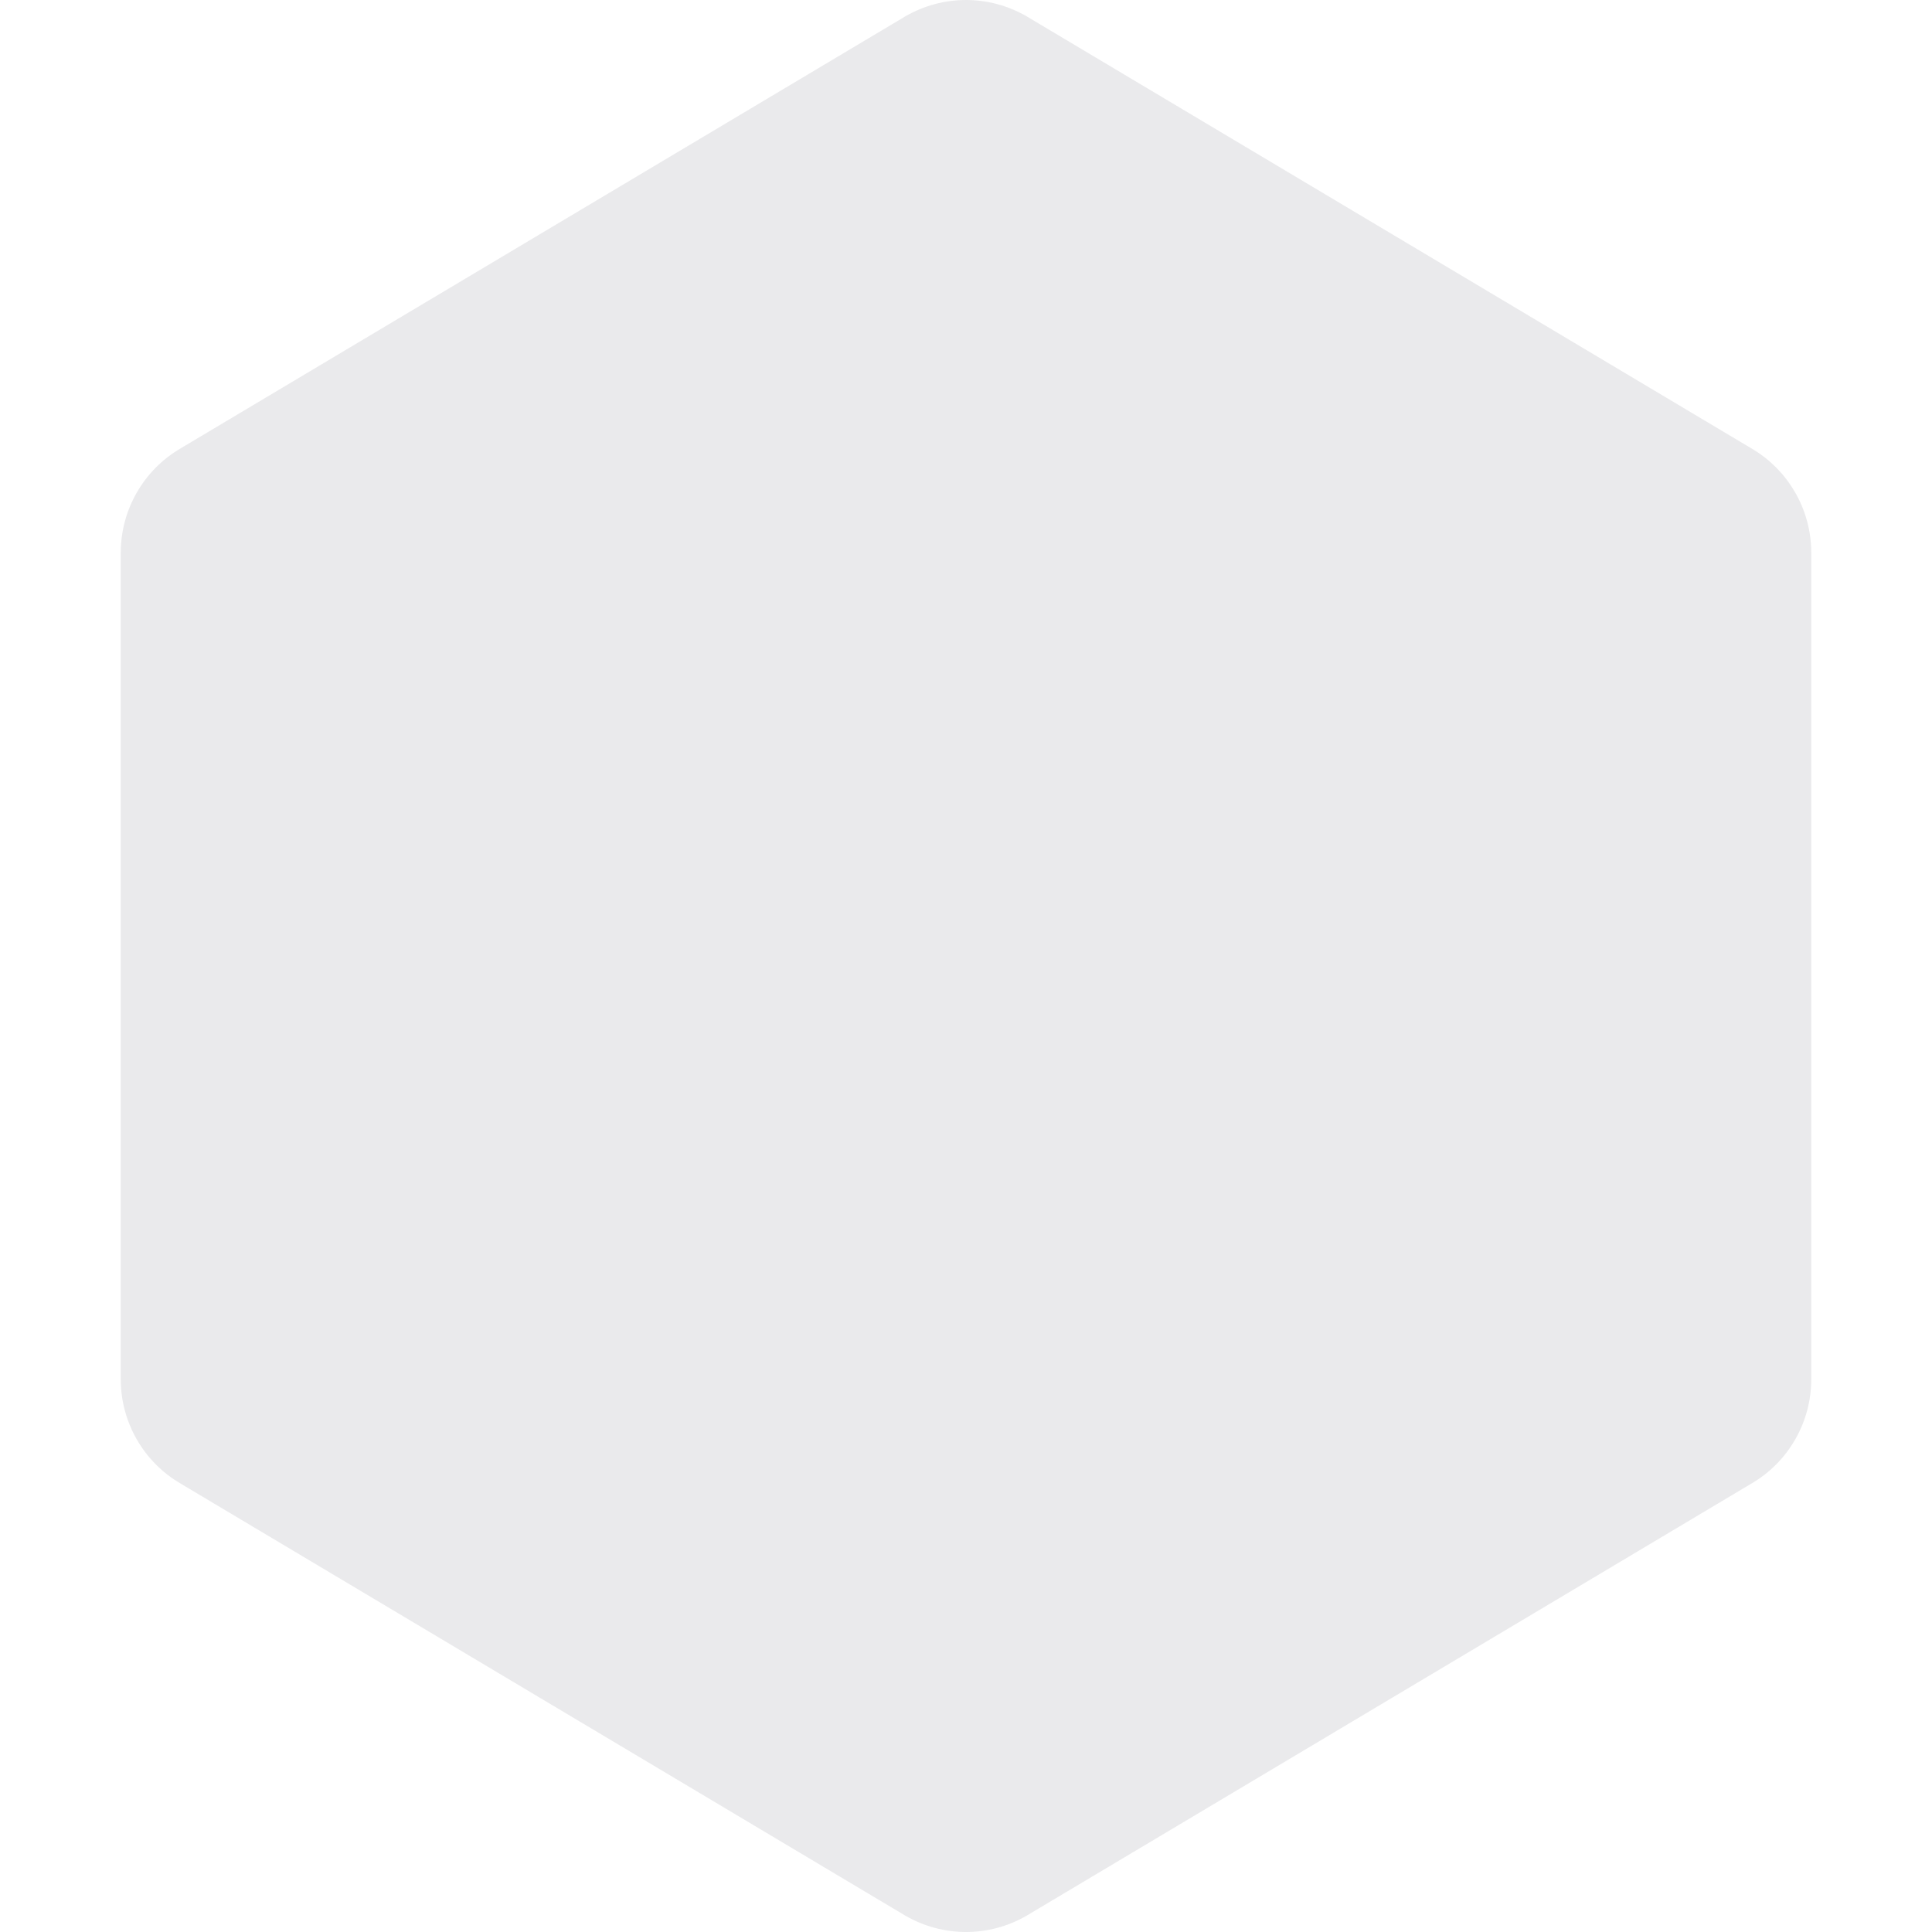 <svg width="90" height="90" viewBox="0 0 40 40" fill="none" xmlns="http://www.w3.org/2000/svg">
<path fill-rule="evenodd" clip-rule="evenodd" d="M21.25 0.335C20.87 0.116 20.439 0 20 0C19.561 0 19.13 0.116 18.75 0.335L3.75 9.277C3.37 9.497 3.054 9.812 2.835 10.193C2.616 10.572 2.5 11.004 2.5 11.442V28.557C2.5 28.996 2.616 29.427 2.835 29.807C3.054 30.187 3.37 30.503 3.75 30.722L18.75 39.665C19.13 39.884 19.561 40 20 40C20.439 40 20.87 39.884 21.25 39.665L36.25 30.722C36.63 30.503 36.946 30.187 37.165 29.807C37.385 29.427 37.5 28.996 37.5 28.557V11.442C37.5 11.004 37.385 10.572 37.165 10.193C36.946 9.812 36.63 9.497 36.25 9.277L21.25 0.335Z" fill="#E1E2E4" fill-opacity="0.7"/>
</svg>
